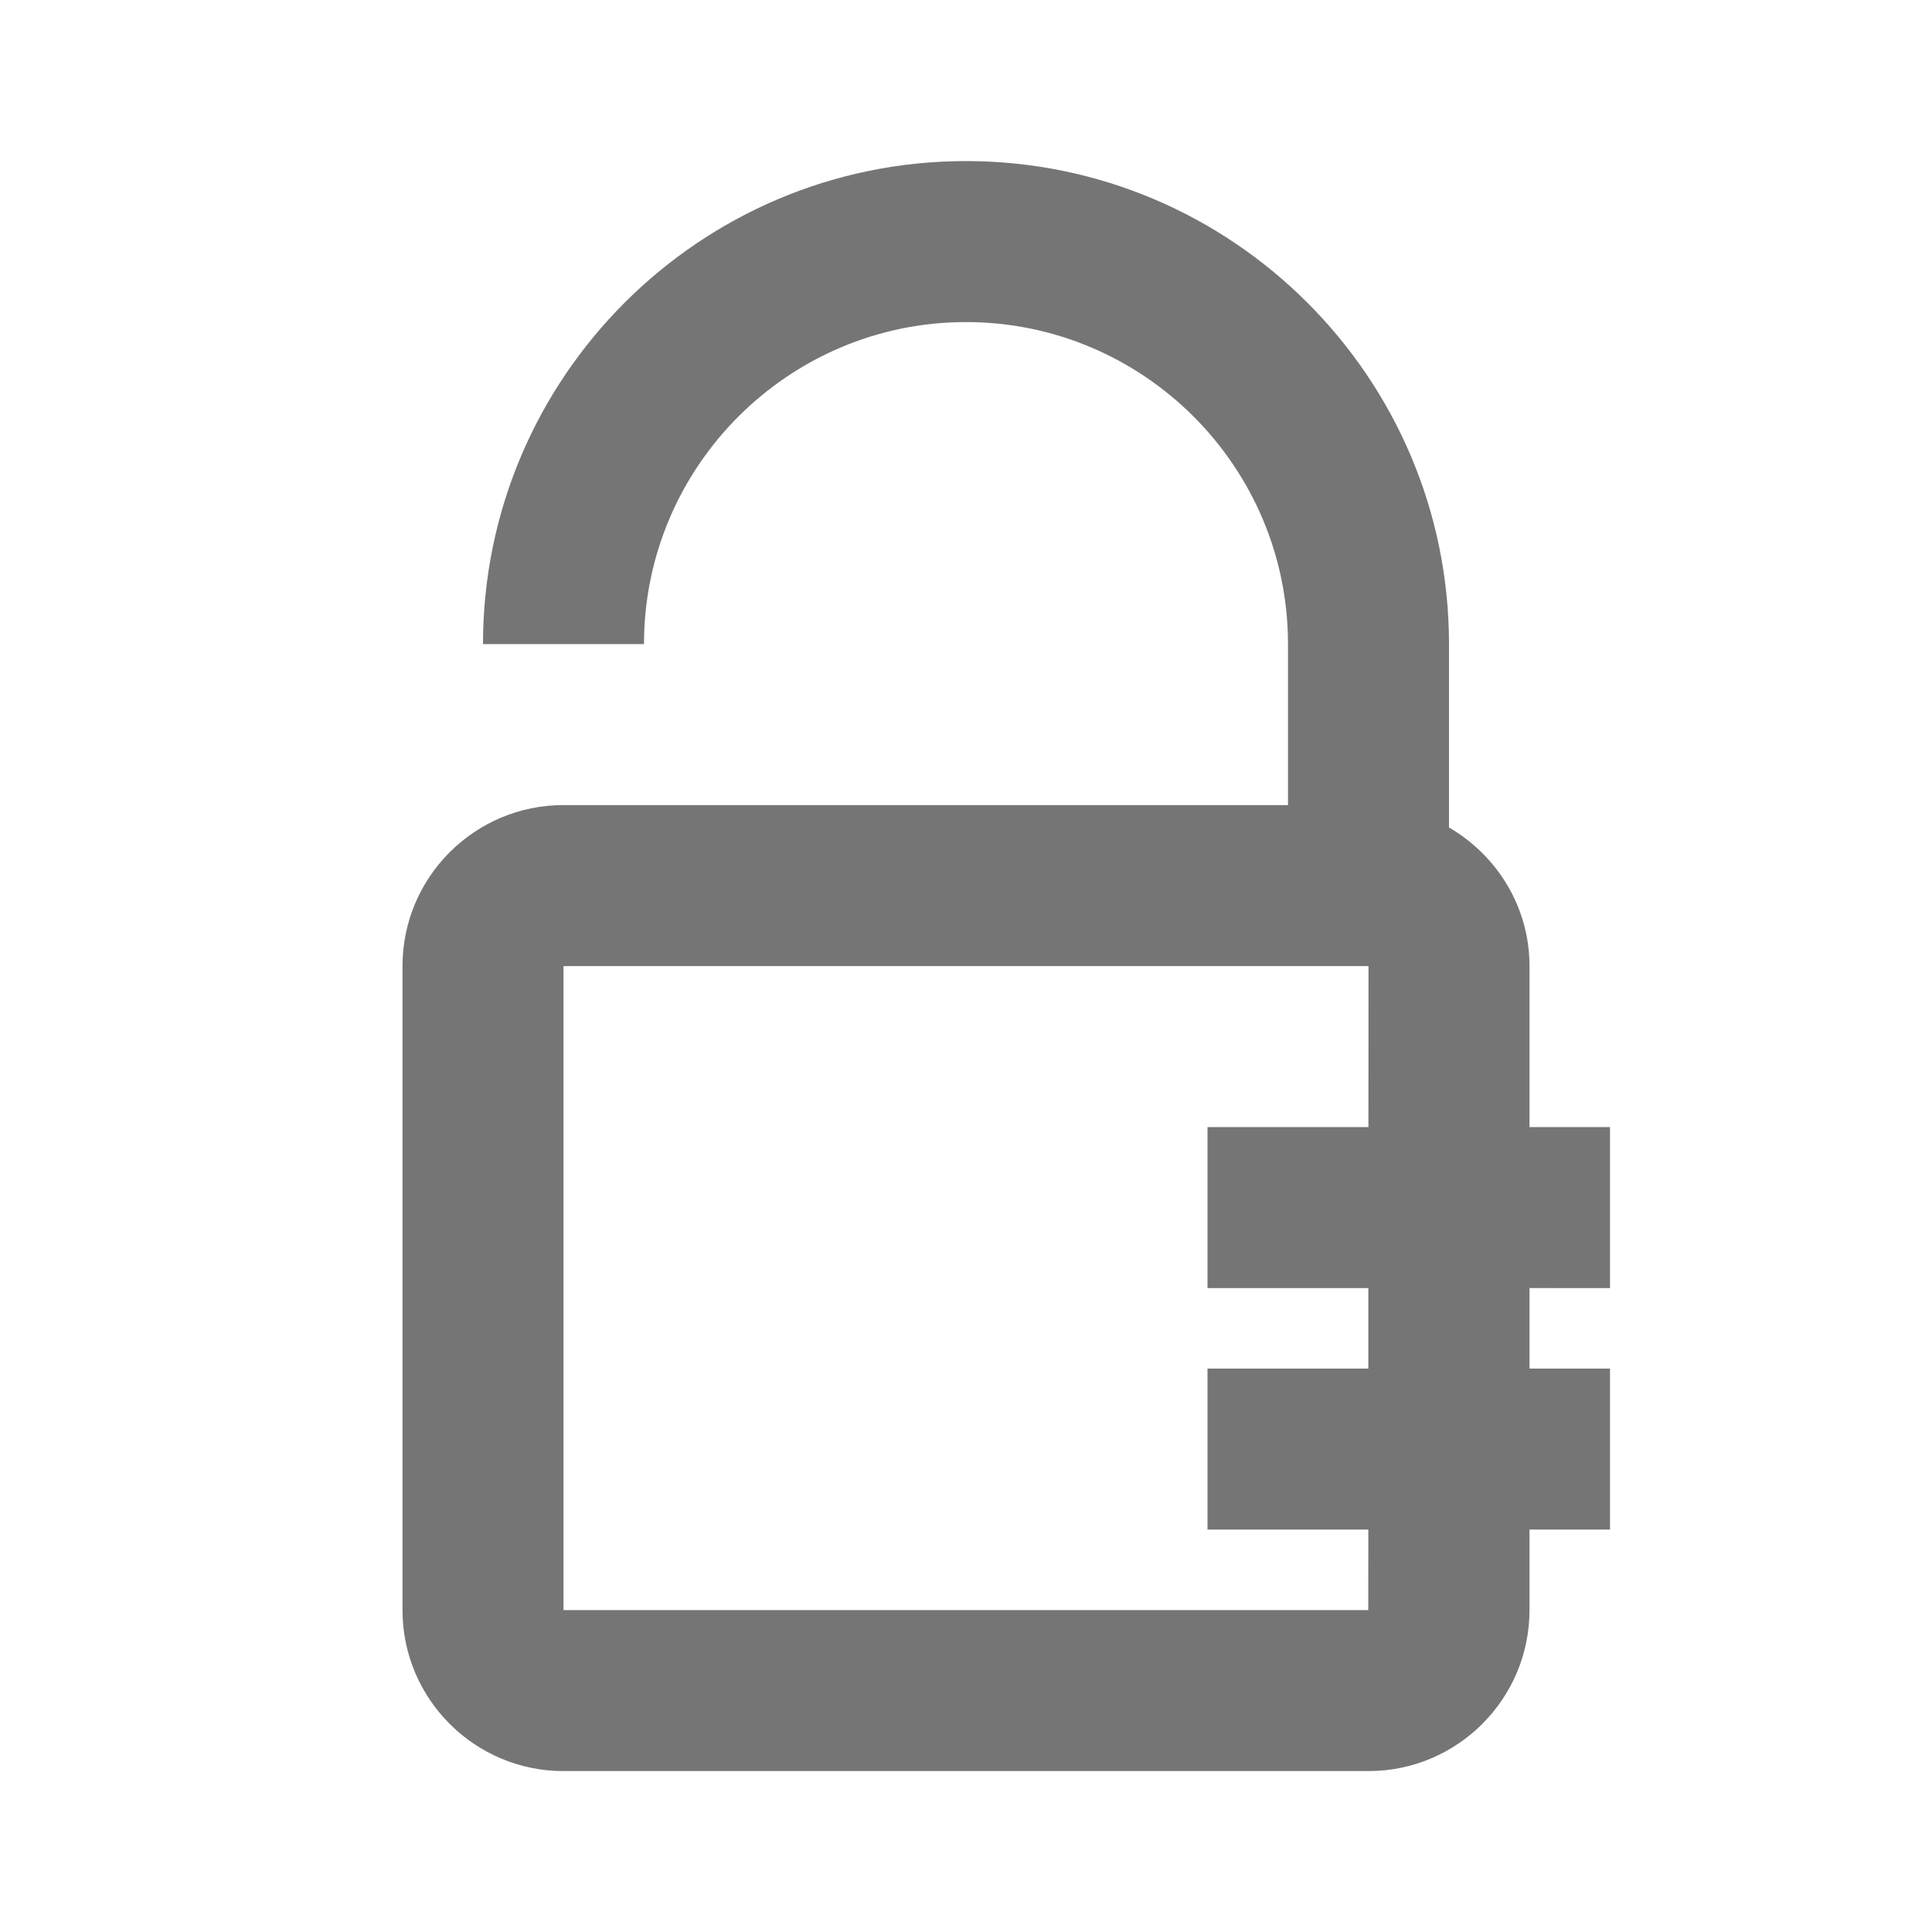 <?xml version="1.0" encoding="iso-8859-1"?>
<!-- Generator: Adobe Illustrator 16.0.0, SVG Export Plug-In . SVG Version: 6.00 Build 0)  -->
<!DOCTYPE svg PUBLIC "-//W3C//DTD SVG 1.1//EN" "http://www.w3.org/Graphics/SVG/1.1/DTD/svg11.dtd">
<svg version="1.1" xmlns="http://www.w3.org/2000/svg" xmlns:xlink="http://www.w3.org/1999/xlink" x="0px" y="0px" width="24px"
	 height="24px" viewBox="0 0 24 24" style="enable-background:new 0 0 24 24;" xml:space="preserve">
<g id="Frame-24px">
	<rect y="0.001" style="fill:none;" width="24" height="24"/>
</g>
<g id="Line_Icons">
	<path style="fill:#757575;" d="M20,16.001v-2h-1v-2c0-0.737-0.405-1.375-1-1.722V8.001c0-3.309-2.691-6-6-6s-6,2.691-6,6h2
		c0-2.205,1.795-4,4-4s4,1.795,4,4v2H7c-1.104,0-2,0.896-2,2v8c0,1.103,0.896,2,2,2h10c1.104,0,2-0.897,2-2v-1h1v-2h-1v-1H20z
		 M16.998,17.001H15v2h1.998l-0.001,1H7v-8h10l-0.001,2H15v2h1.998V17.001z"/>
</g>
</svg>
